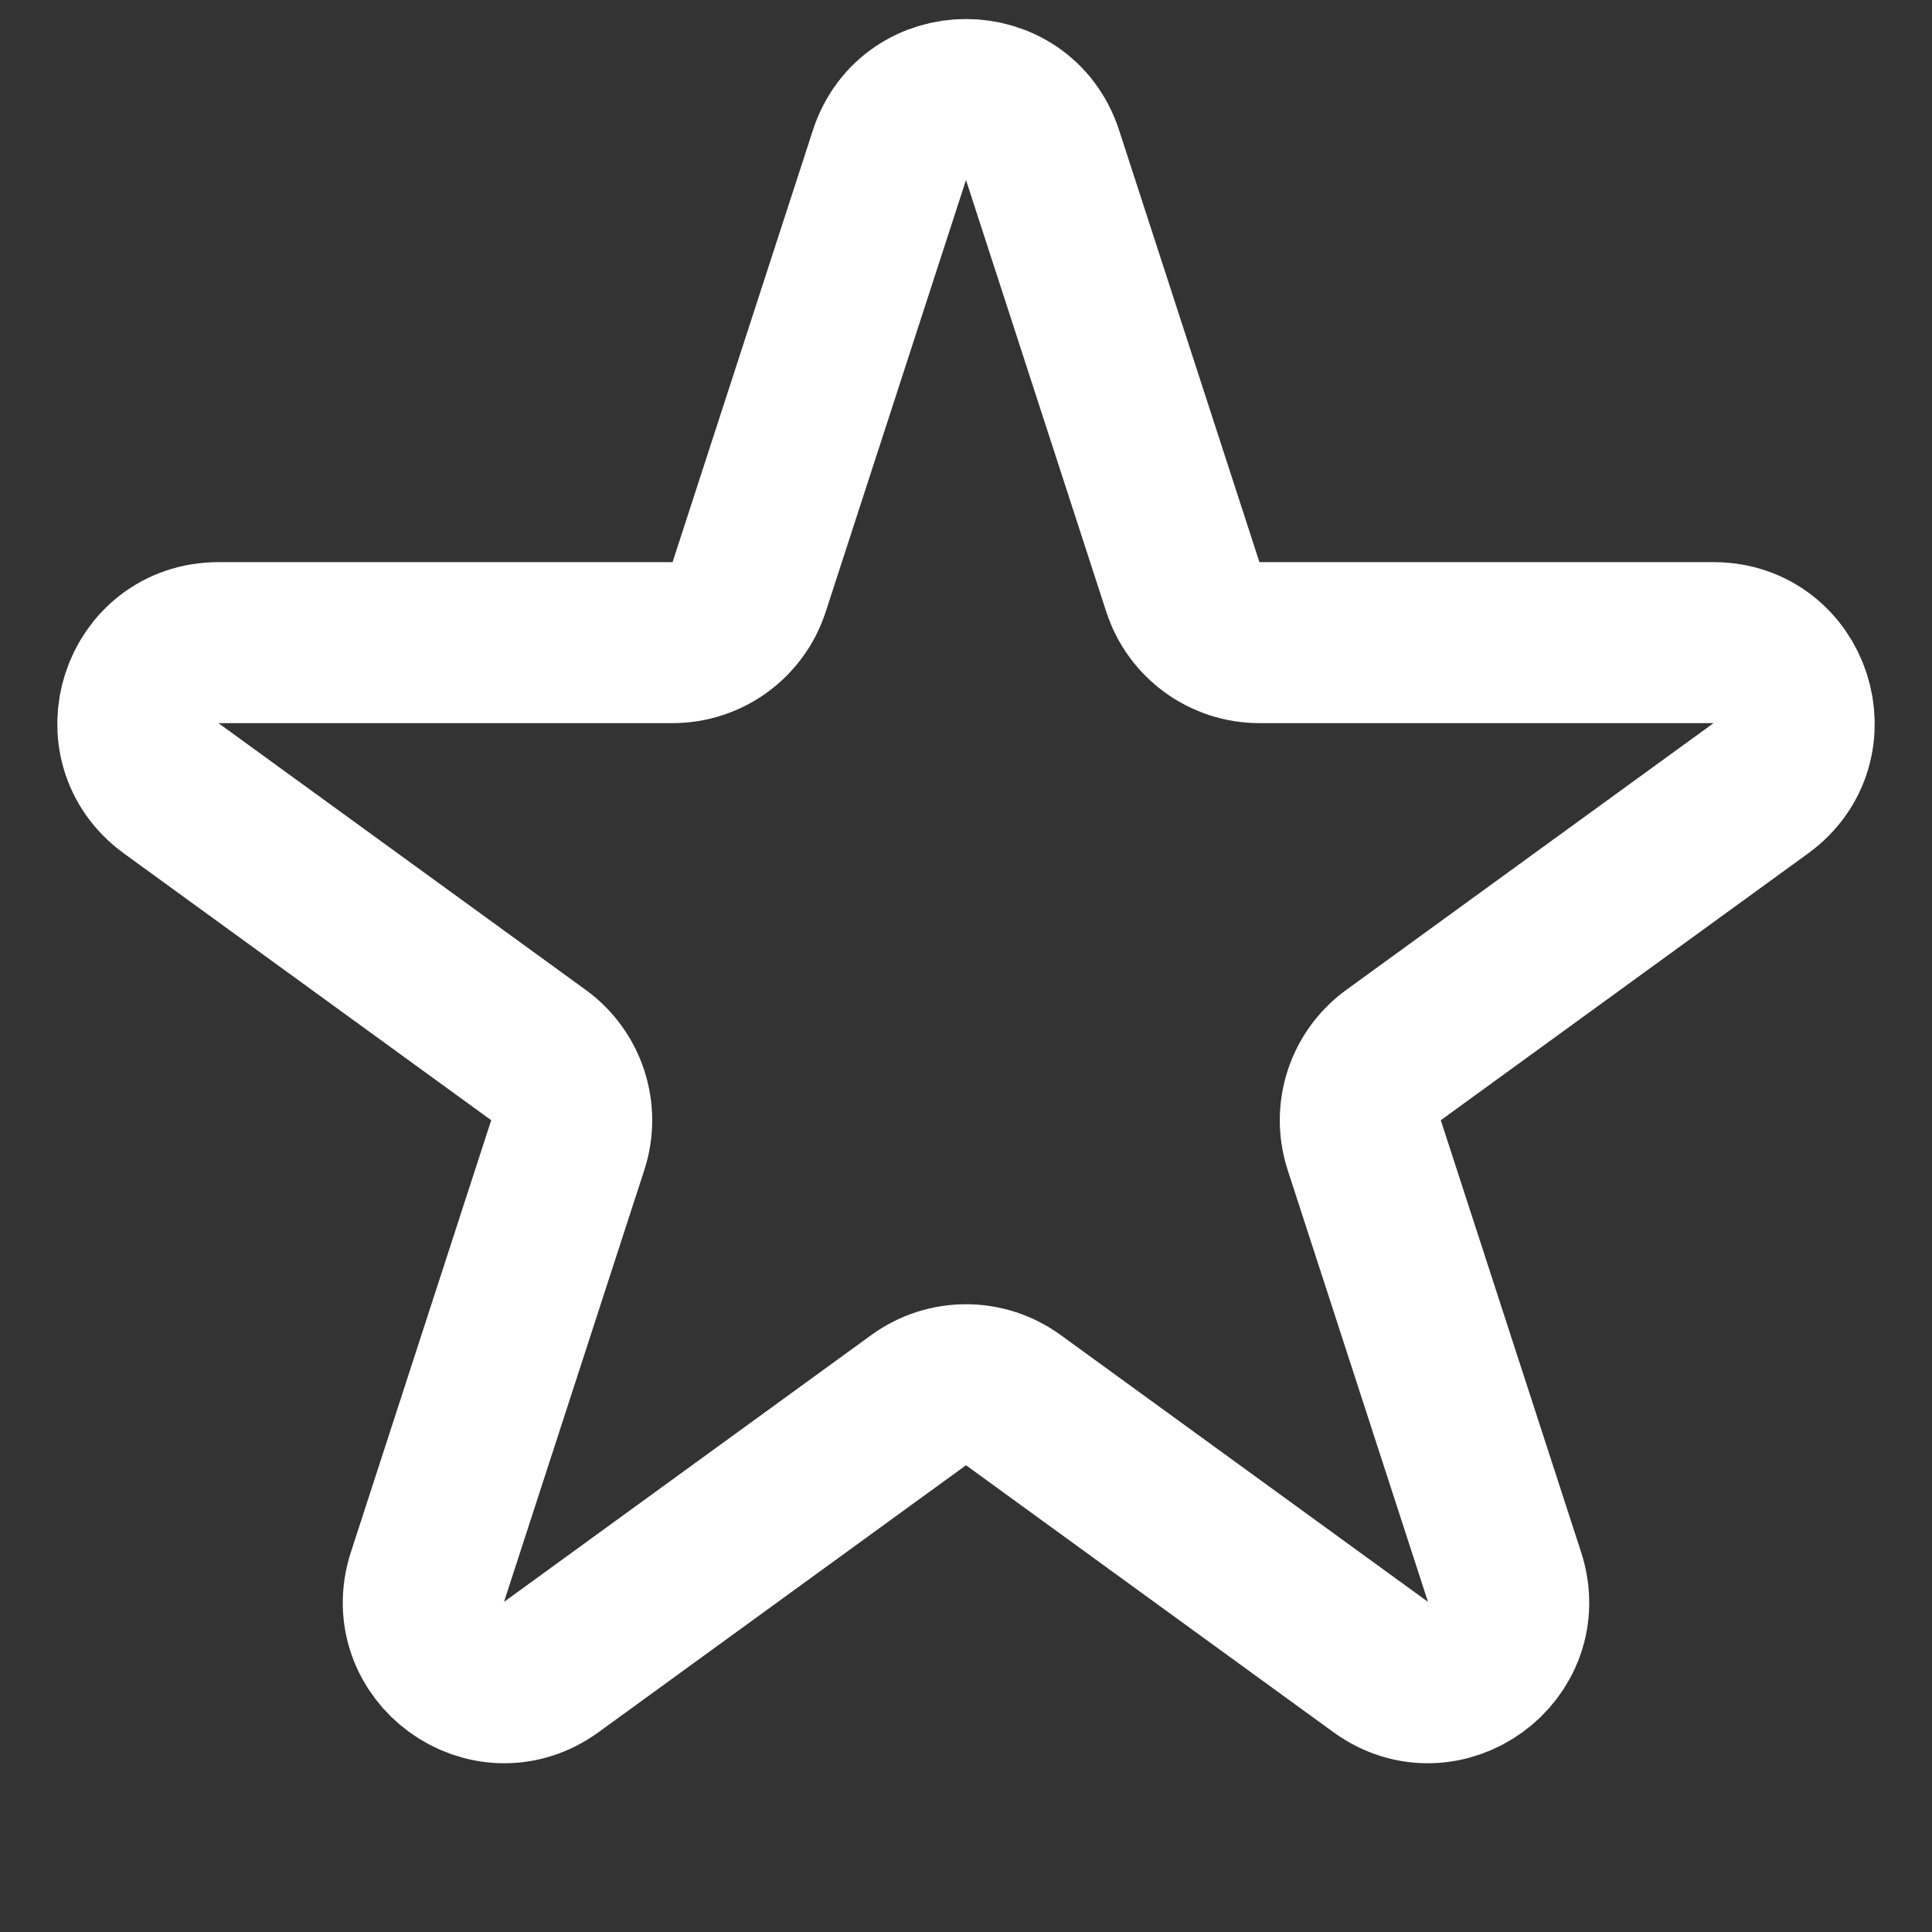 <svg width="24" height="24" viewBox="0 0 24 24" fill="none" xmlns="http://www.w3.org/2000/svg">
<rect x="0" y="0" width="24" height="24" fill="#333333" stroke="none"/>
<g id="Property 1=stroke" clip-path="url(#clip0_85_16)">
<path id="Star 1" d="M11.049 1.927C11.348 1.006 12.652 1.006 12.951 1.927L14.694 7.292C14.828 7.704 15.212 7.983 15.645 7.983H21.286C22.255 7.983 22.658 9.222 21.874 9.792L17.31 13.107C16.96 13.362 16.813 13.813 16.947 14.225L18.69 19.59C18.989 20.512 17.935 21.278 17.151 20.708L12.588 17.393C12.237 17.138 11.763 17.138 11.412 17.393L6.849 20.708C6.065 21.278 5.011 20.512 5.31 19.59L7.053 14.225C7.187 13.813 7.04 13.362 6.69 13.107L2.126 9.792C1.342 9.222 1.745 7.983 2.714 7.983H8.355C8.788 7.983 9.172 7.704 9.306 7.292L11.049 1.927Z" stroke="white" stroke-width="2"/>
</g>
<defs>
<clipPath id="clip0_85_16">
<rect width="24" height="24" fill="white"/>
</clipPath>
</defs>
</svg>

